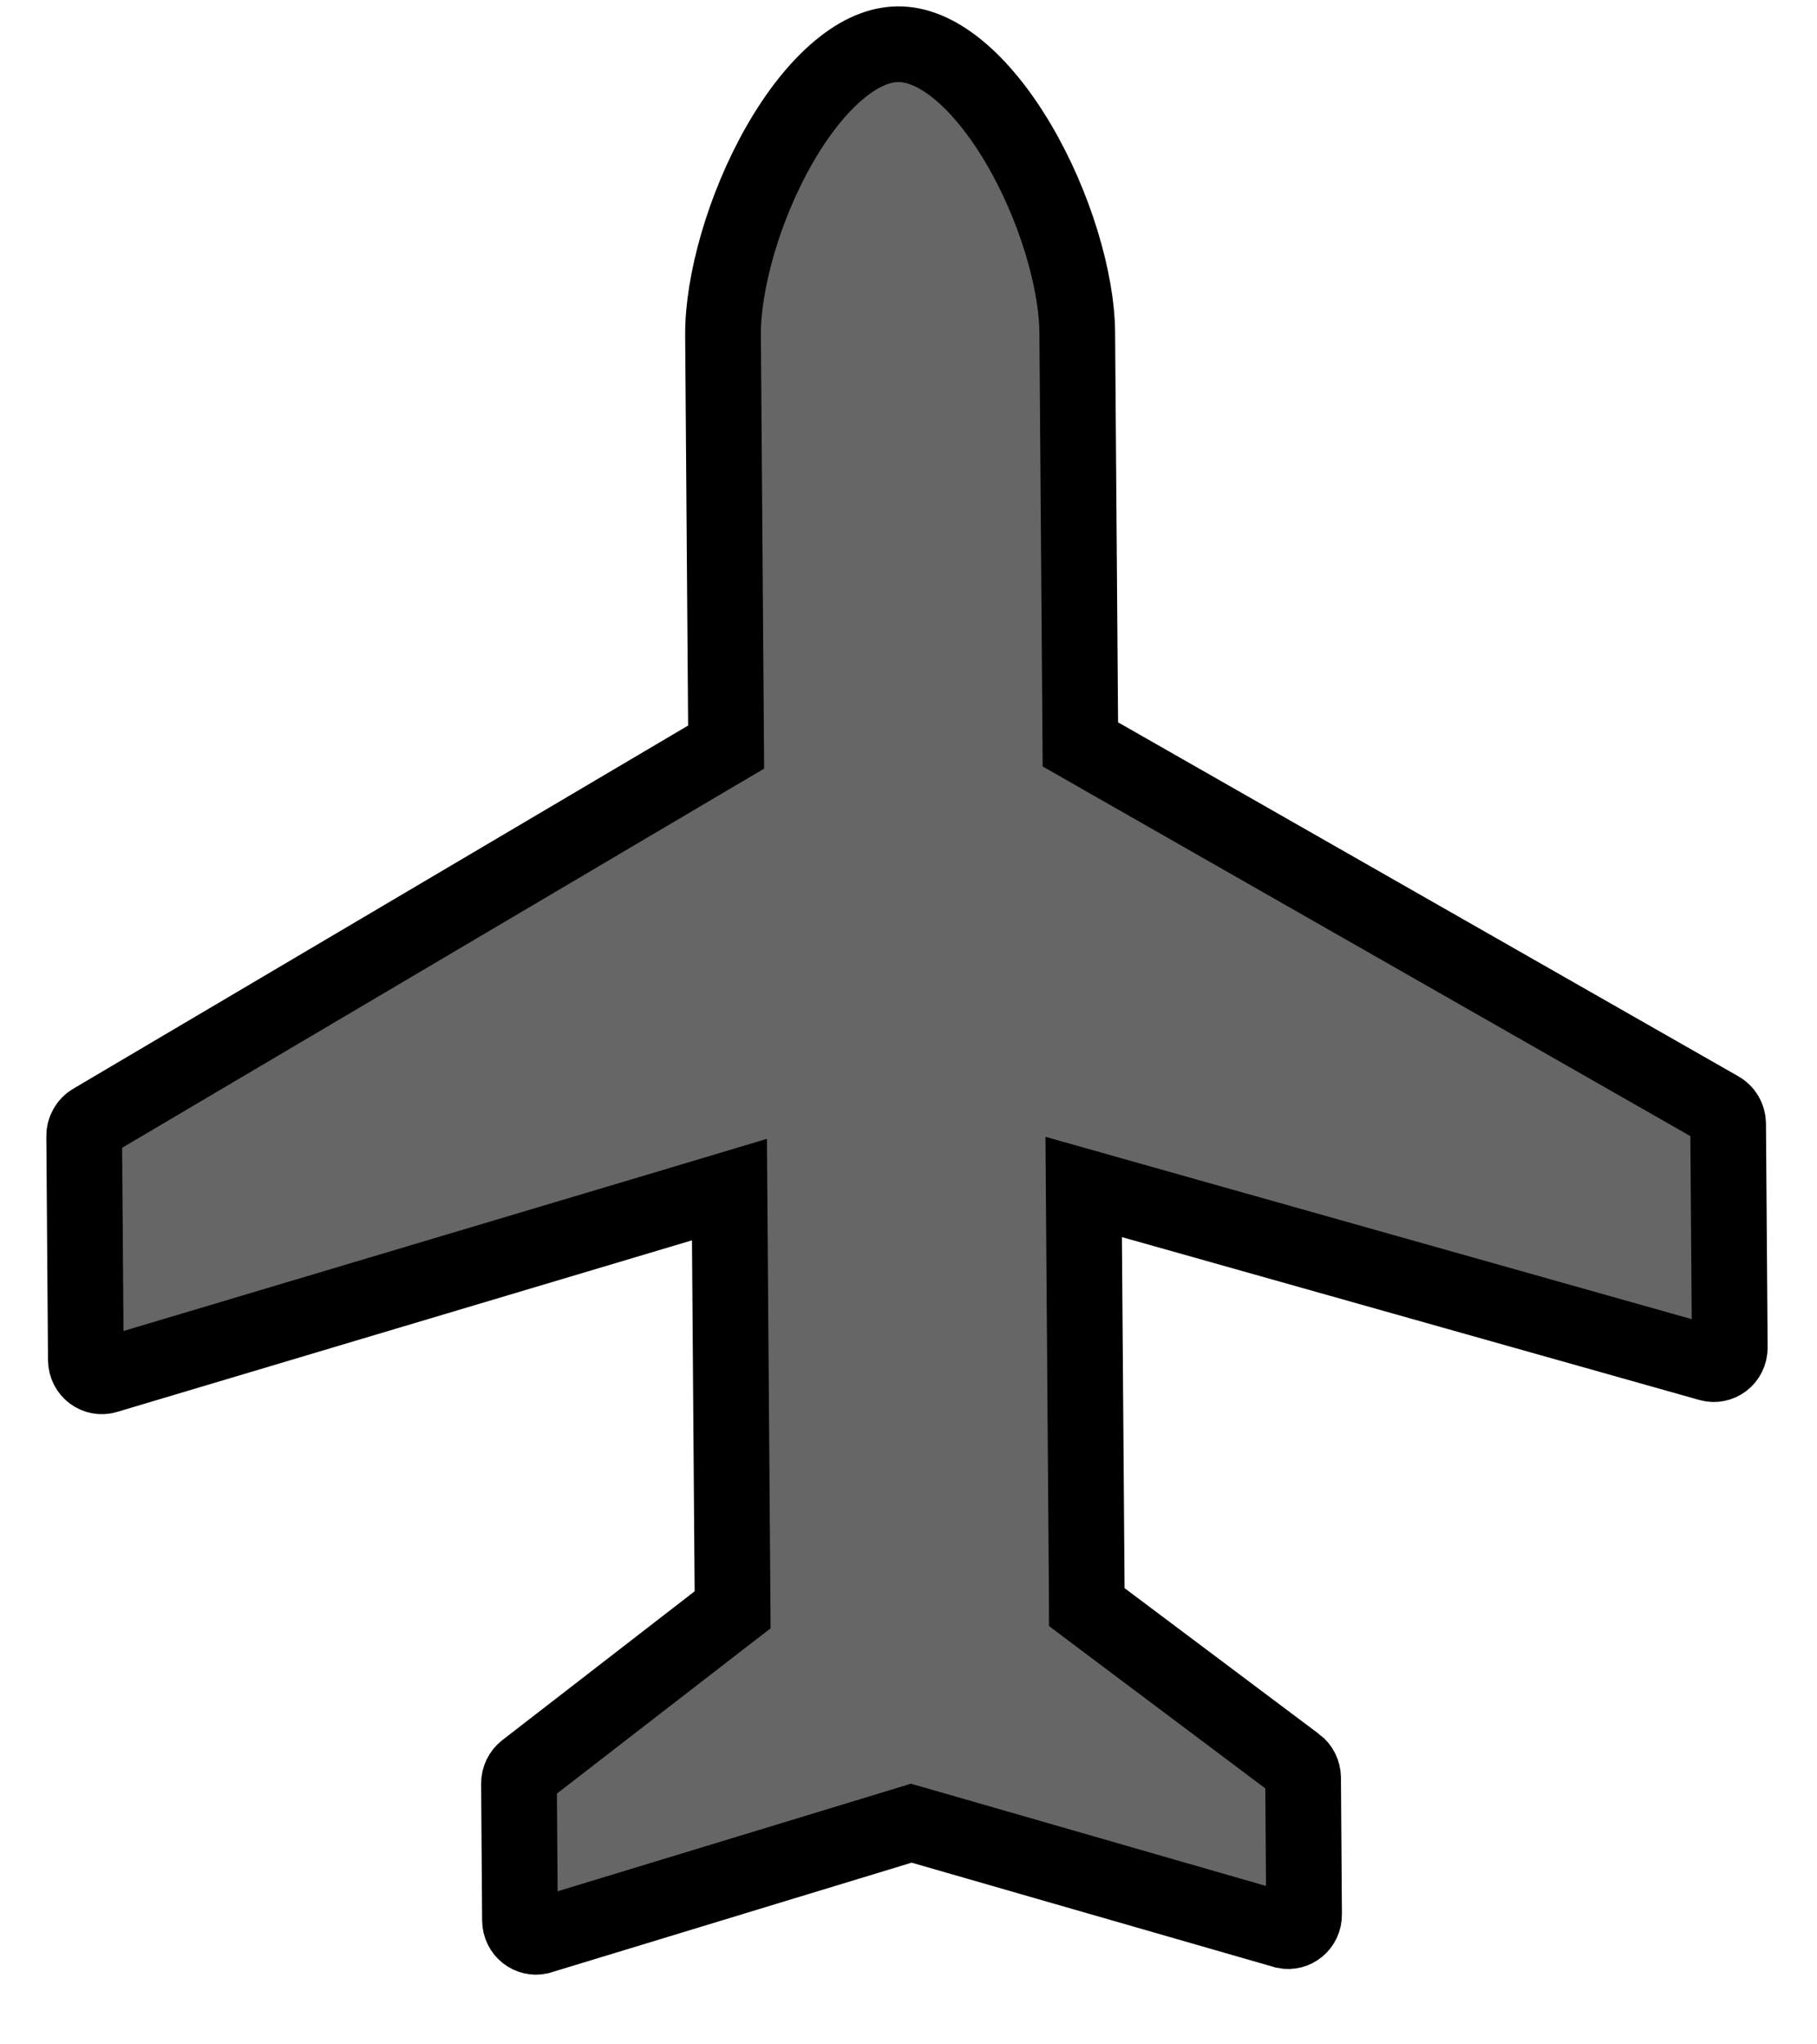 <svg width="24" height="27" viewBox="0 0 24 27" fill="none" xmlns="http://www.w3.org/2000/svg">
<path id="Vector" d="M9.343 10.013L9.591 9.867L9.589 9.579L9.55 4.428C9.545 3.738 9.822 2.74 10.295 1.913C10.529 1.504 10.797 1.162 11.077 0.927C11.356 0.692 11.62 0.586 11.861 0.584C12.102 0.582 12.367 0.685 12.65 0.915C12.933 1.146 13.206 1.484 13.446 1.889C13.932 2.709 14.224 3.702 14.229 4.393L14.268 9.544L14.27 9.831L14.52 9.974L22.715 14.65C22.781 14.687 22.825 14.76 22.826 14.842L22.848 17.794C22.849 17.951 22.708 18.044 22.584 18.009L14.954 15.857L14.314 15.676L14.319 16.342L14.354 20.978L14.355 21.225L14.553 21.374L17.123 23.302L17.124 23.302C17.177 23.342 17.211 23.407 17.212 23.48L17.225 25.282C17.227 25.433 17.095 25.526 16.975 25.501L12.18 24.12L12.037 24.079L11.896 24.122L7.122 25.575C7.002 25.602 6.87 25.511 6.868 25.36L6.855 23.558C6.854 23.485 6.888 23.419 6.94 23.378L6.94 23.378L9.481 21.412L9.677 21.261L9.675 21.013L9.64 16.377L9.635 15.711L8.997 15.902L1.401 18.169L1.401 18.169C1.278 18.206 1.135 18.115 1.134 17.958L1.112 15.006L1.112 15.006C1.111 14.965 1.122 14.926 1.141 14.892C1.16 14.857 1.187 14.83 1.219 14.811C1.219 14.811 1.219 14.811 1.219 14.811L9.343 10.013Z" fill="#666666" stroke="black"/>
</svg>
